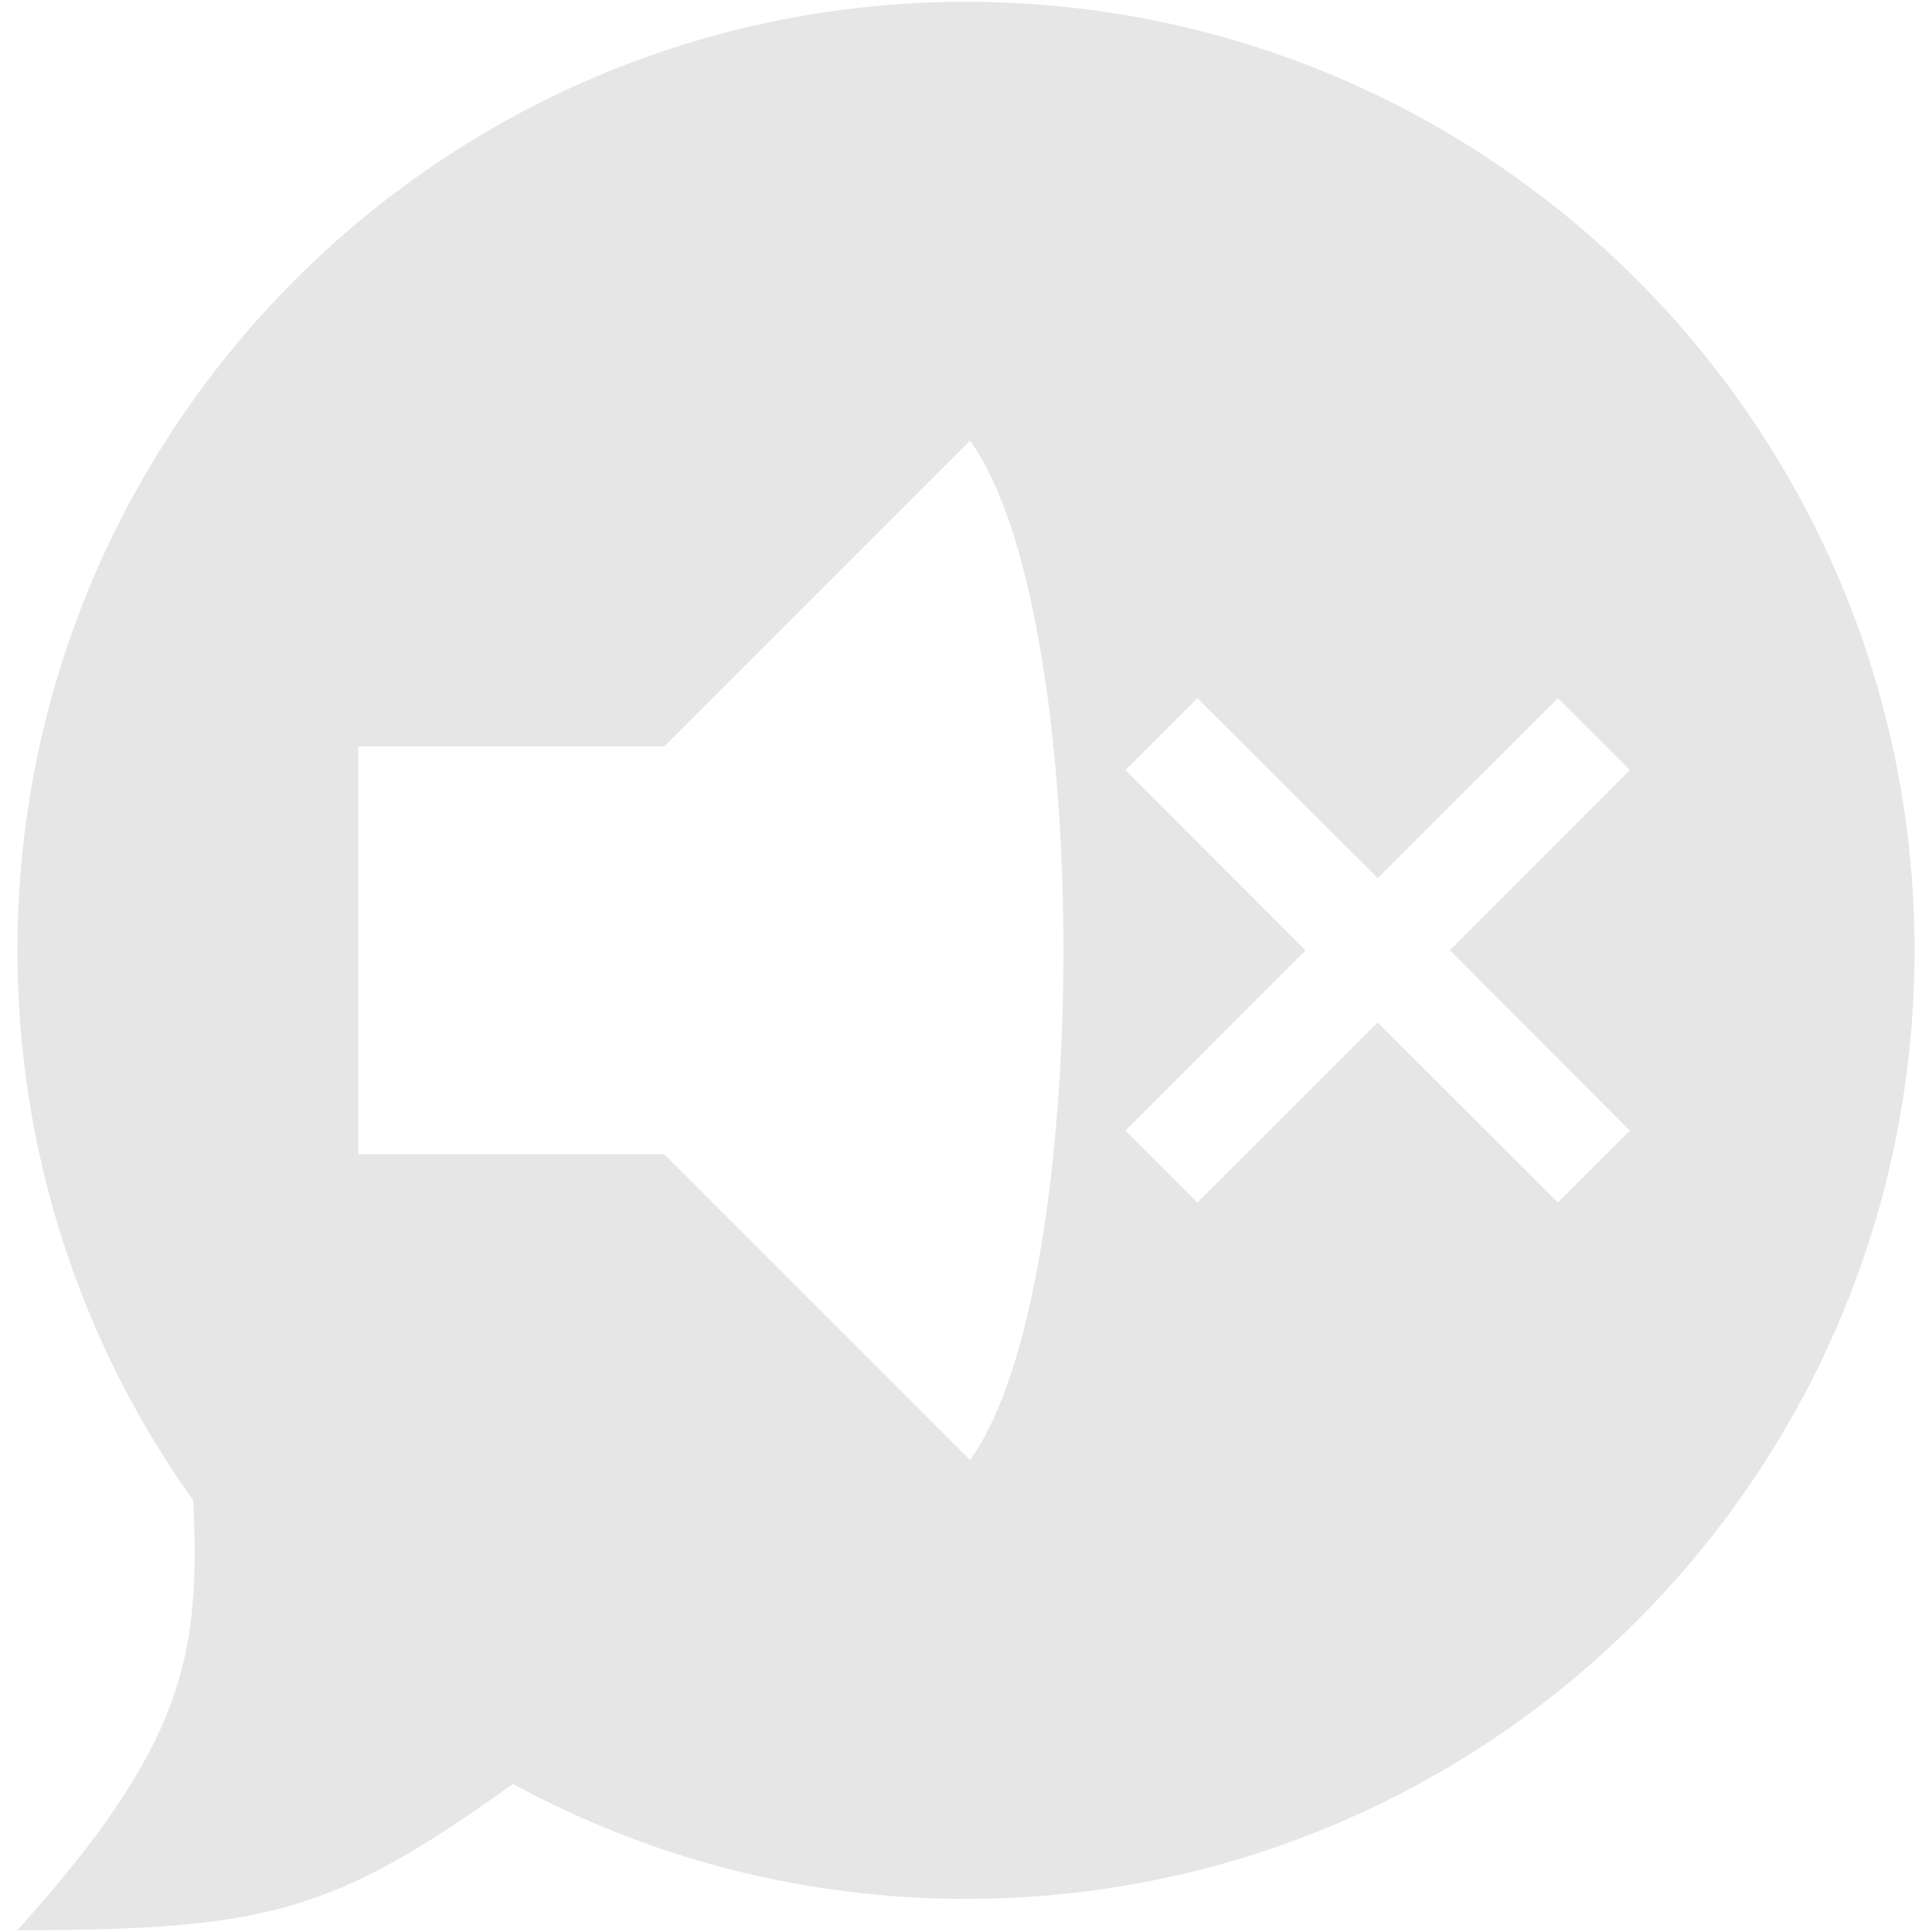 <?xml version="1.0" encoding="utf-8"?>
<!-- Generator: Adobe Illustrator 16.0.3, SVG Export Plug-In . SVG Version: 6.00 Build 0)  -->
<!DOCTYPE svg PUBLIC "-//W3C//DTD SVG 1.1//EN" "http://www.w3.org/Graphics/SVG/1.1/DTD/svg11.dtd">
<svg version="1.1" id="Layer_1" xmlns="http://www.w3.org/2000/svg" xmlns:xlink="http://www.w3.org/1999/xlink" x="0px" y="0px"
	 width="800px" height="800px" viewBox="0 0 800 800" enable-background="new 0 0 800 800" xml:space="preserve">
<path fill="#E6E6E6" d="M400,0.74c216.909,0,392.774,175.865,392.774,392.774c0,216.91-175.865,392.773-392.774,392.773
	c-67.928,0-131.832-17.243-187.568-47.6c-74.095,52.971-100.876,60.573-205.207,60.573c69.042-76.712,75.878-113.467,72.805-177.906
	C34.192,557.099,7.225,478.453,7.225,393.514C7.225,176.604,183.09,0.74,400,0.74z M600.351,393.514l74.543-74.625l-29.8-29.8
	l-74.626,74.542l-74.625-74.542l-29.801,29.8l74.543,74.625l-74.543,74.626l29.801,29.8l74.625-74.541l74.626,74.541l29.8-29.8
	L600.351,393.514z M401.633,604.559c51.624-70.58,51.624-351.507,0-422.089C275.005,309.096,275.005,309.096,275.005,309.096
	H148.378v168.836h126.627C275.005,477.933,275.005,477.933,401.633,604.559z"/>
</svg>
